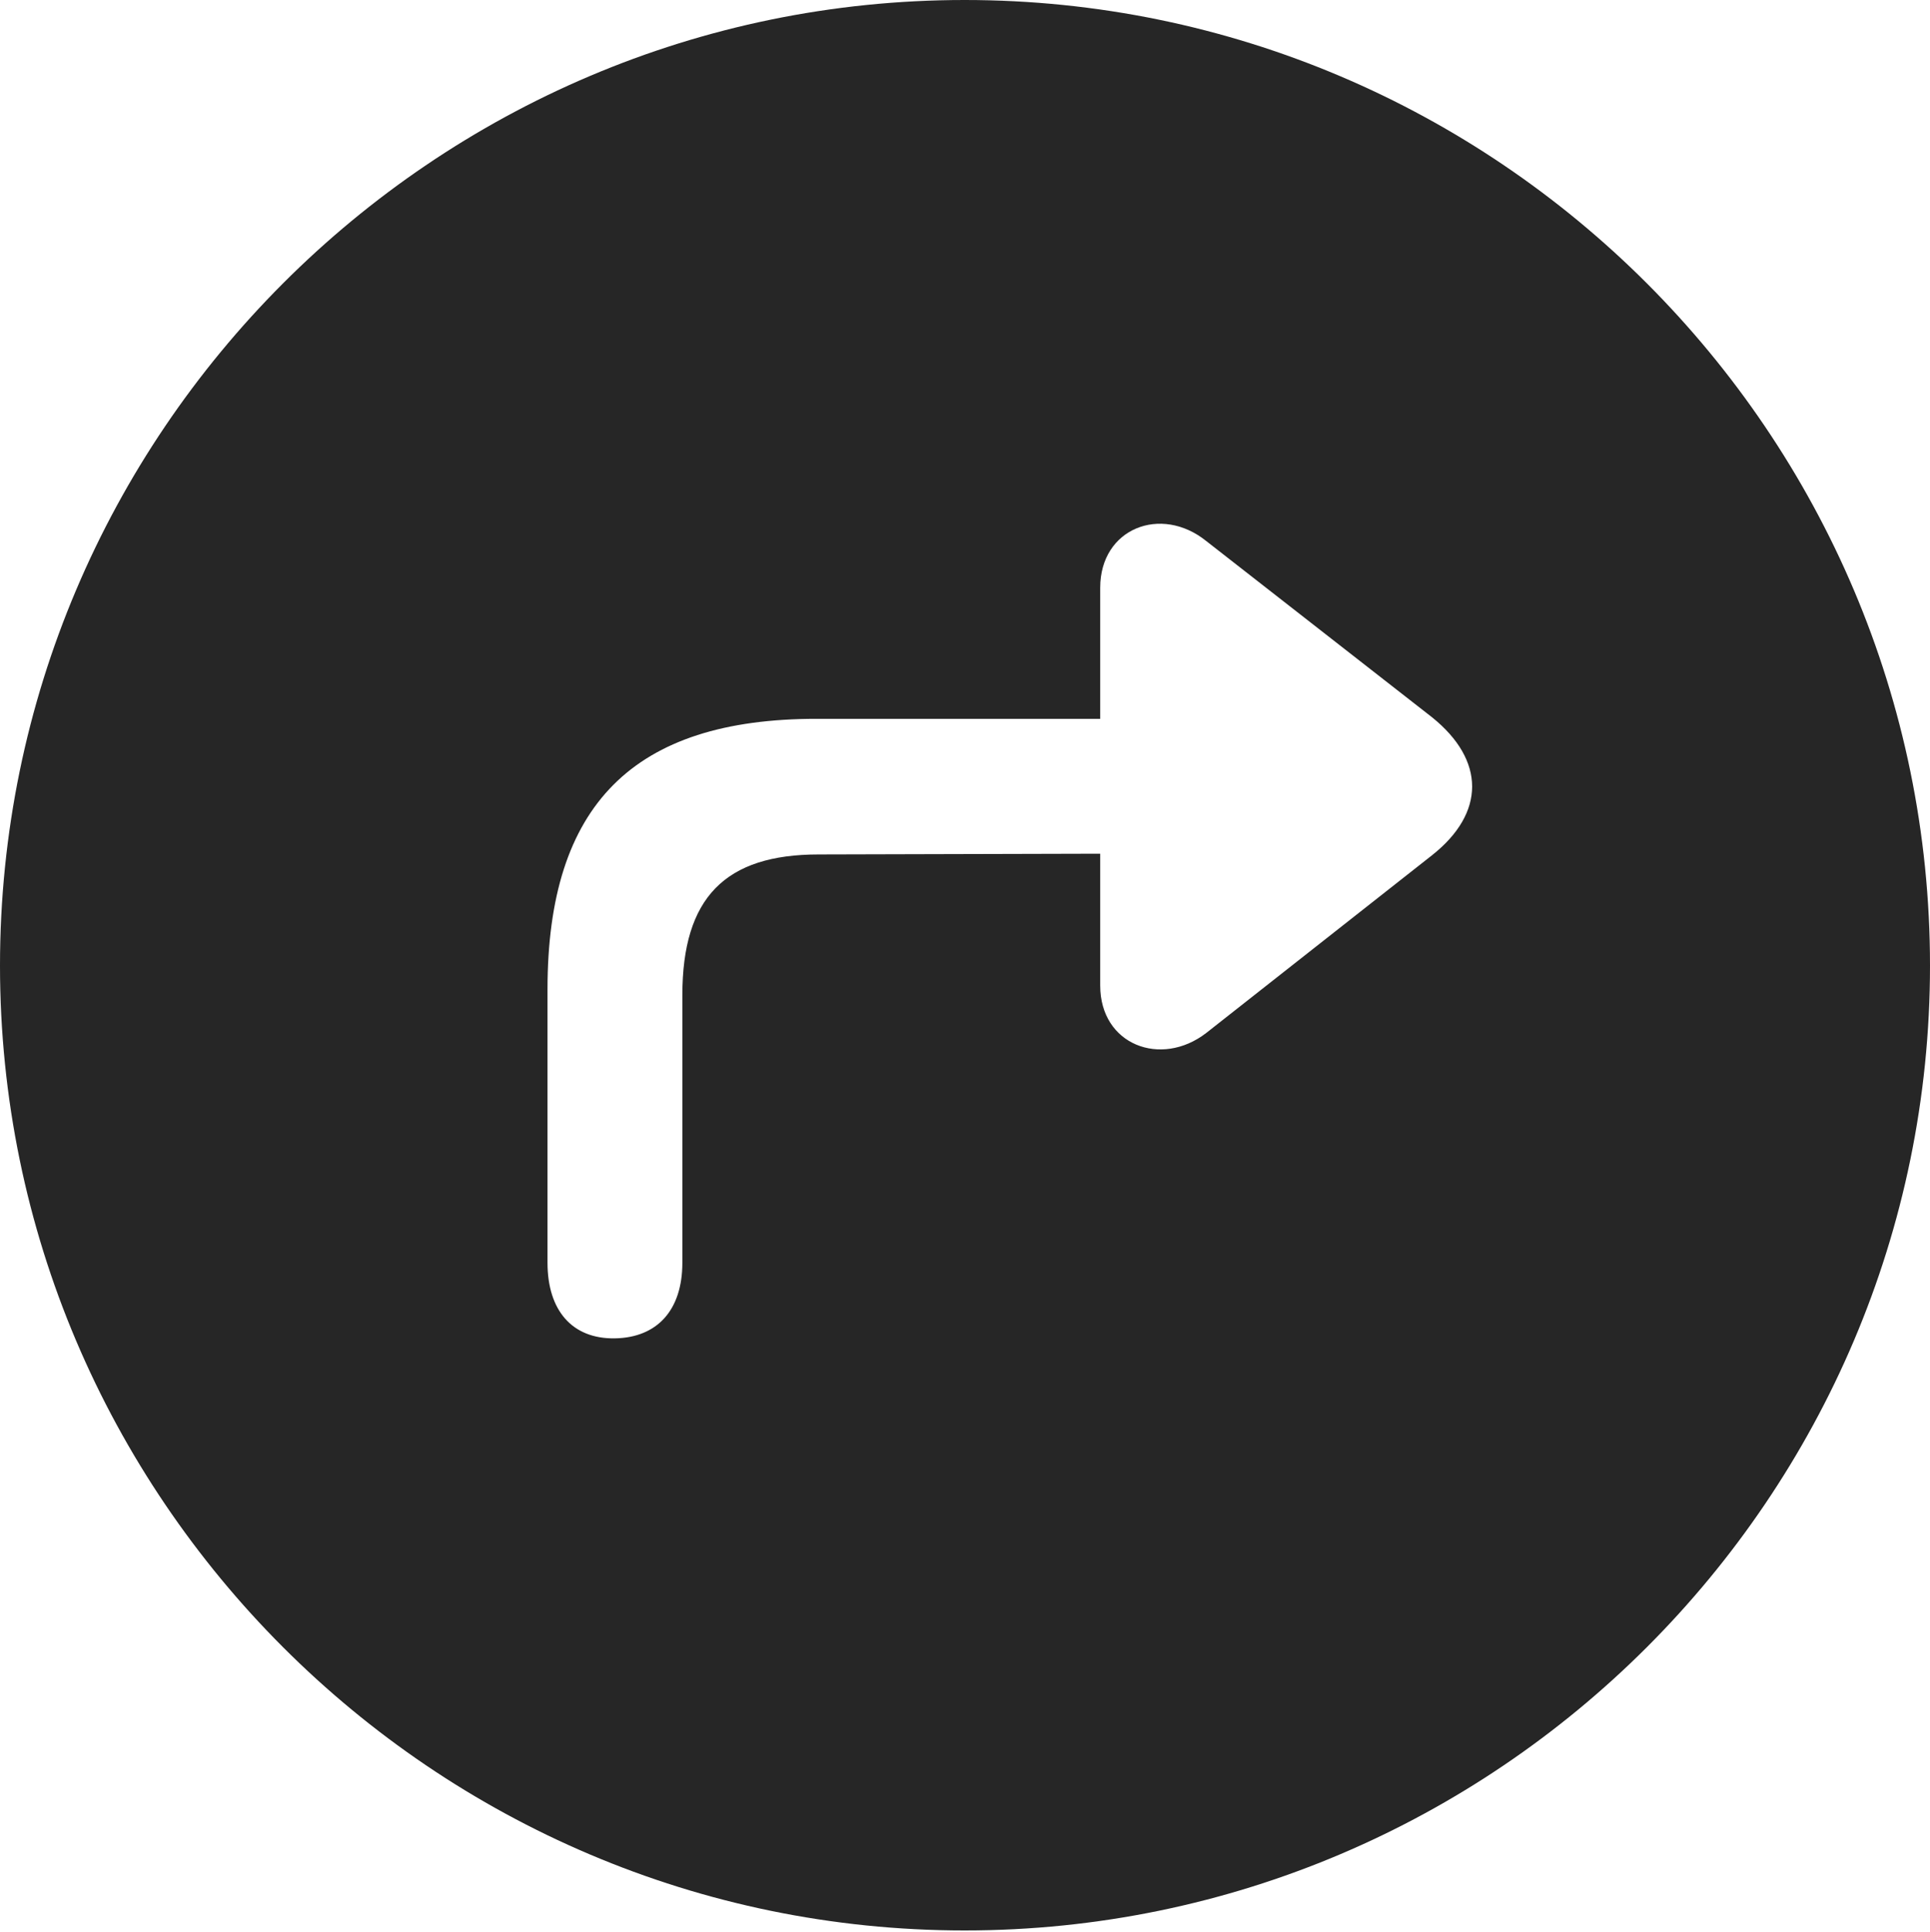 <?xml version="1.0" encoding="UTF-8"?>
<!--Generator: Apple Native CoreSVG 326-->
<!DOCTYPE svg
PUBLIC "-//W3C//DTD SVG 1.1//EN"
       "http://www.w3.org/Graphics/SVG/1.1/DTD/svg11.dtd">
<svg version="1.1" xmlns="http://www.w3.org/2000/svg" xmlns:xlink="http://www.w3.org/1999/xlink" viewBox="0 0 651.25 651.75">
 <g>
  <rect height="651.75" opacity="0" width="651.25" x="0" y="0"/>
  <path d="M651.25 325.75C651.25 505 505 651.25 325.5 651.25C146.25 651.25 0 505 0 325.75C0 146.25 146.25 0 325.5 0C505 0 651.25 146.25 651.25 325.75ZM371.25 198.25L371.25 242.5L275.5 242.5C213.75 242.5 184.75 271.5 184.75 333.75L184.75 426C184.75 442 193 451.75 207.5 451.5C221.75 451.25 230.25 442 230.25 426L230.25 335.75C230.25 302.75 244.75 288.25 276.25 288.25L371.25 288L371.25 332.5C371.25 352.5 391.75 360.25 407 348.5L483.25 288.5C501.25 274.25 501.25 256.5 483.25 242L407 182.5C391.75 170.25 371.25 178.25 371.25 198.25Z" fill="black" fill-opacity="0.85"/>
 </g>
</svg>
